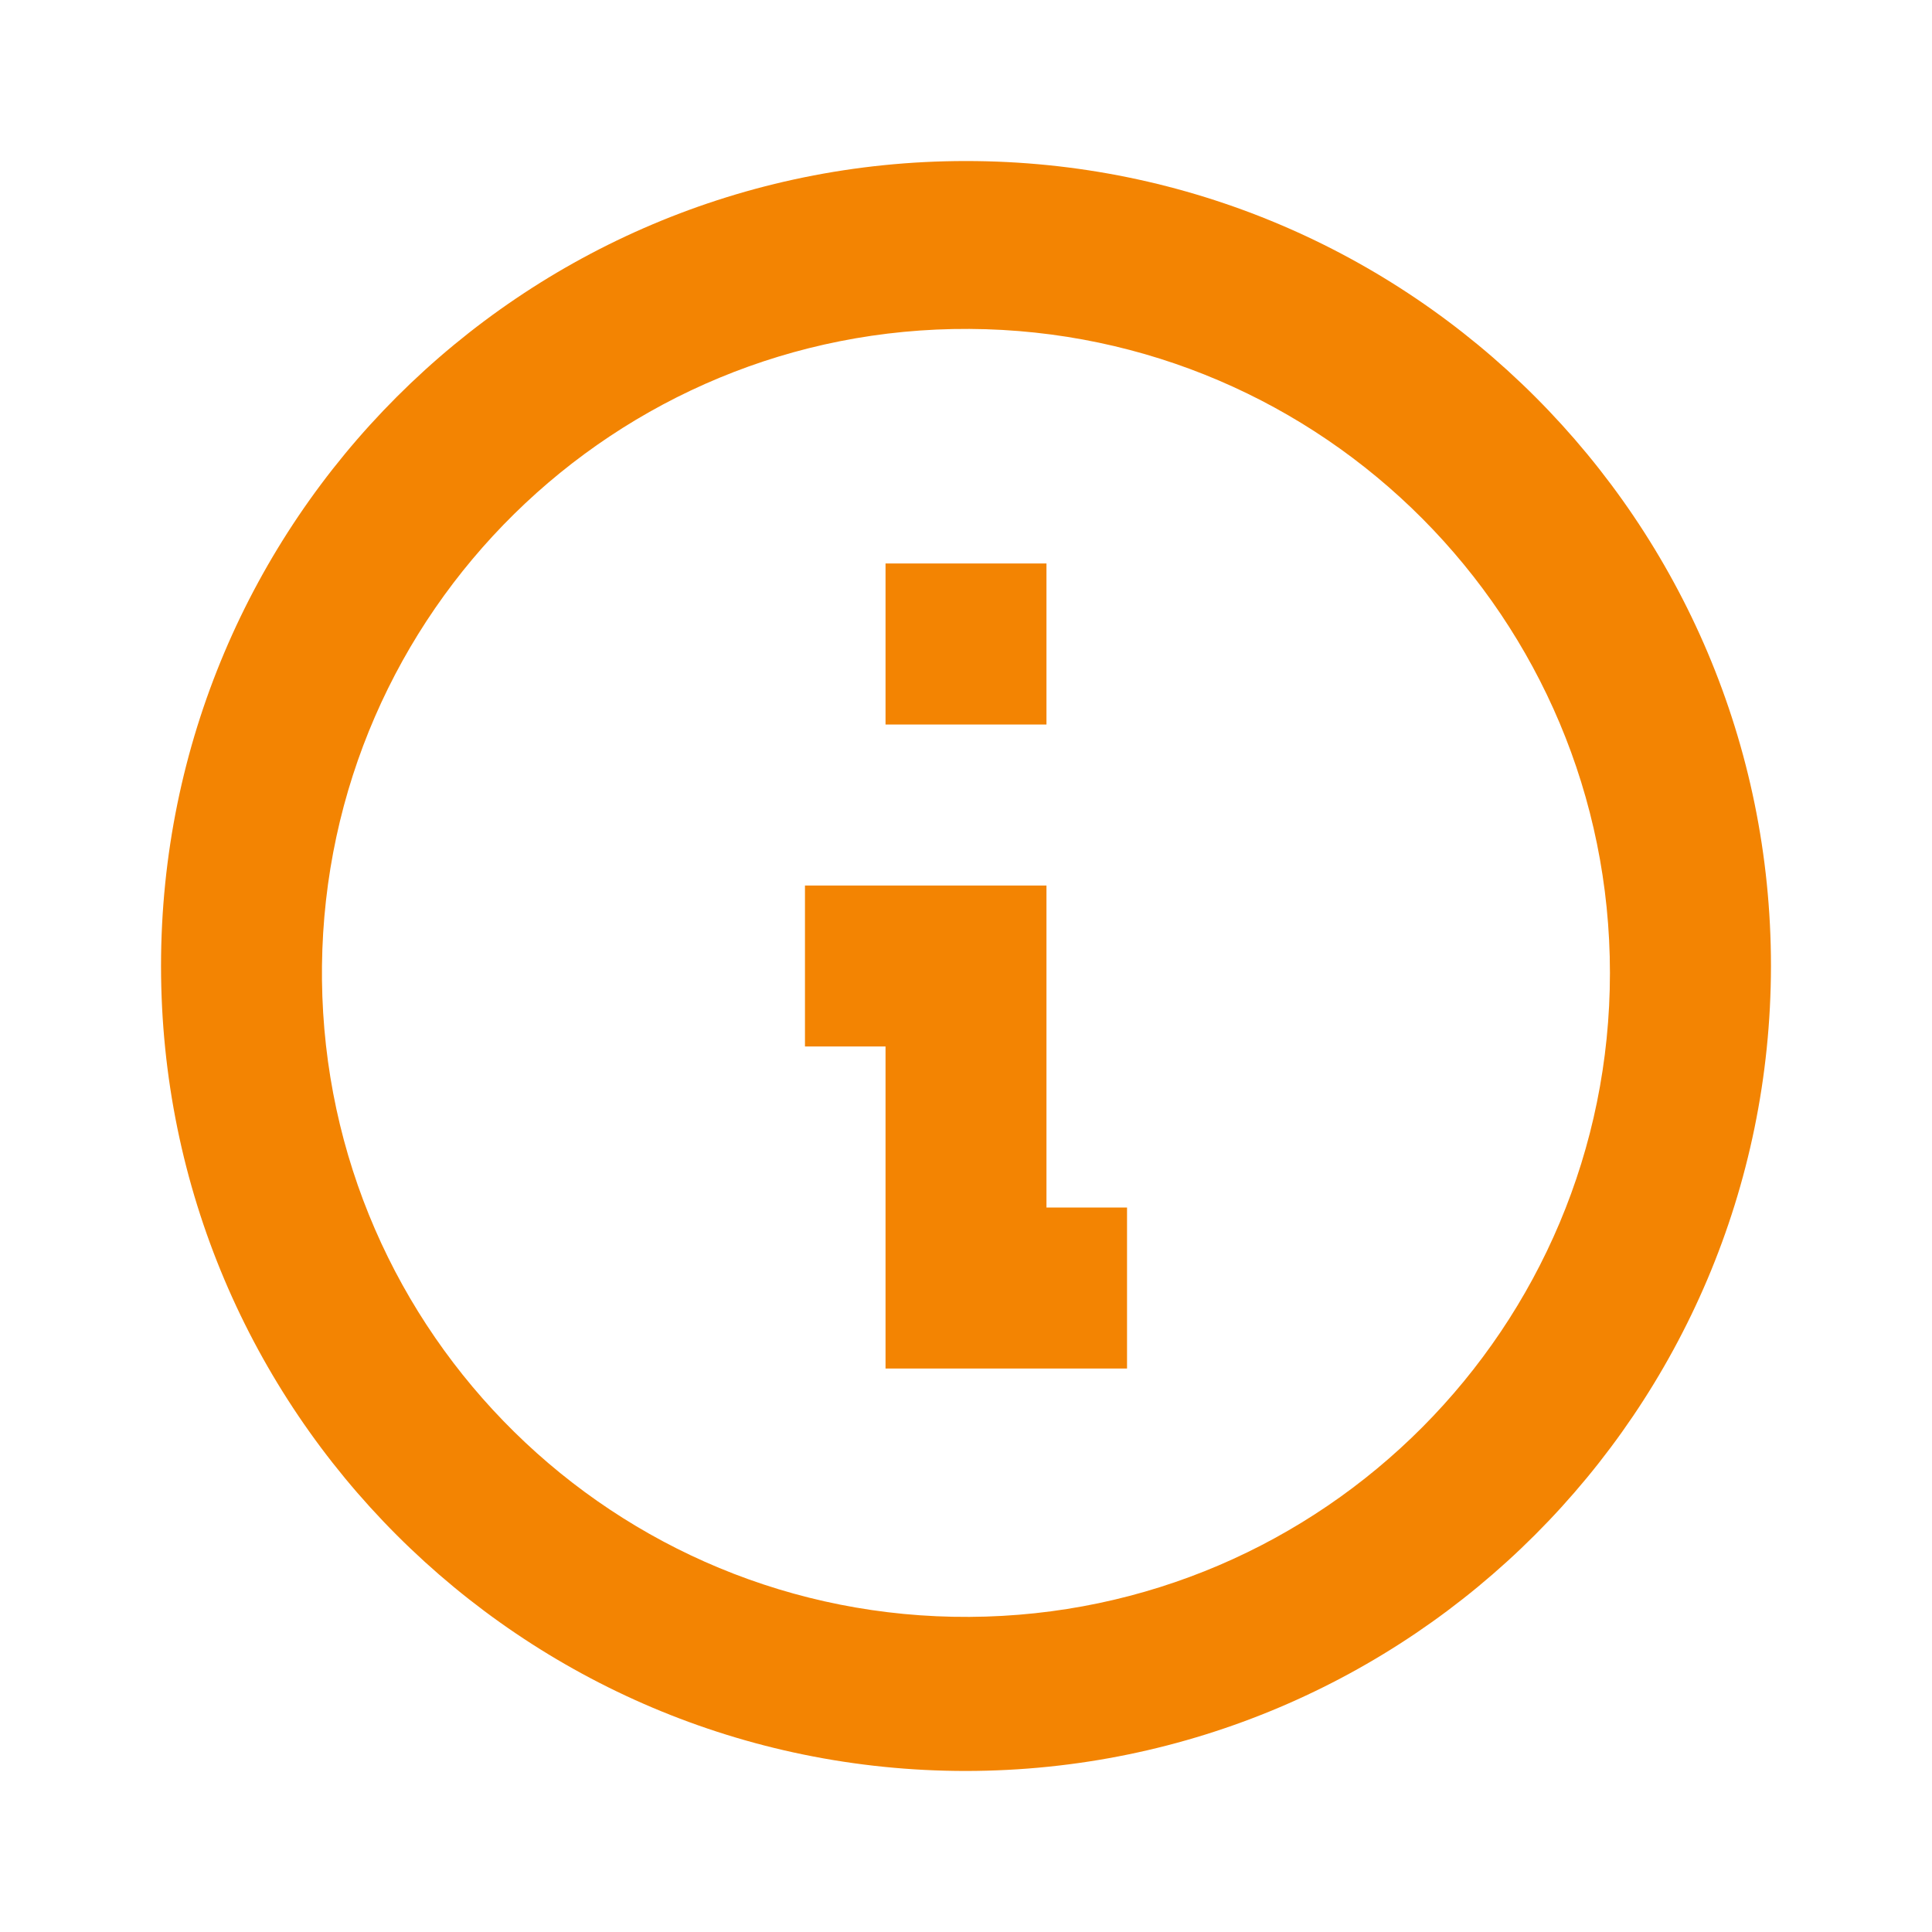 <svg width="20" height="20" viewBox="0 0 20 20" fill="none" xmlns="http://www.w3.org/2000/svg">
<g id="ic/info">
<path id="coolicon" d="M10 18.333C5.398 18.333 1.667 14.602 1.667 10C1.667 5.398 5.398 1.667 10 1.667C14.602 1.667 18.333 5.398 18.333 10C18.328 14.6 14.6 18.328 10 18.333ZM3.333 10.143C3.373 13.811 6.368 16.758 10.035 16.738C13.703 16.718 16.666 13.739 16.666 10.072C16.666 6.404 13.703 3.425 10.035 3.405C6.368 3.385 3.373 6.332 3.333 10V10.143ZM11.667 14.167H9.167V10.833H8.333V9.167H10.833V12.5H11.667V14.167ZM10.833 7.5H9.167V5.833H10.833V7.5Z" fill="#F38402"/>
</g>
</svg>
